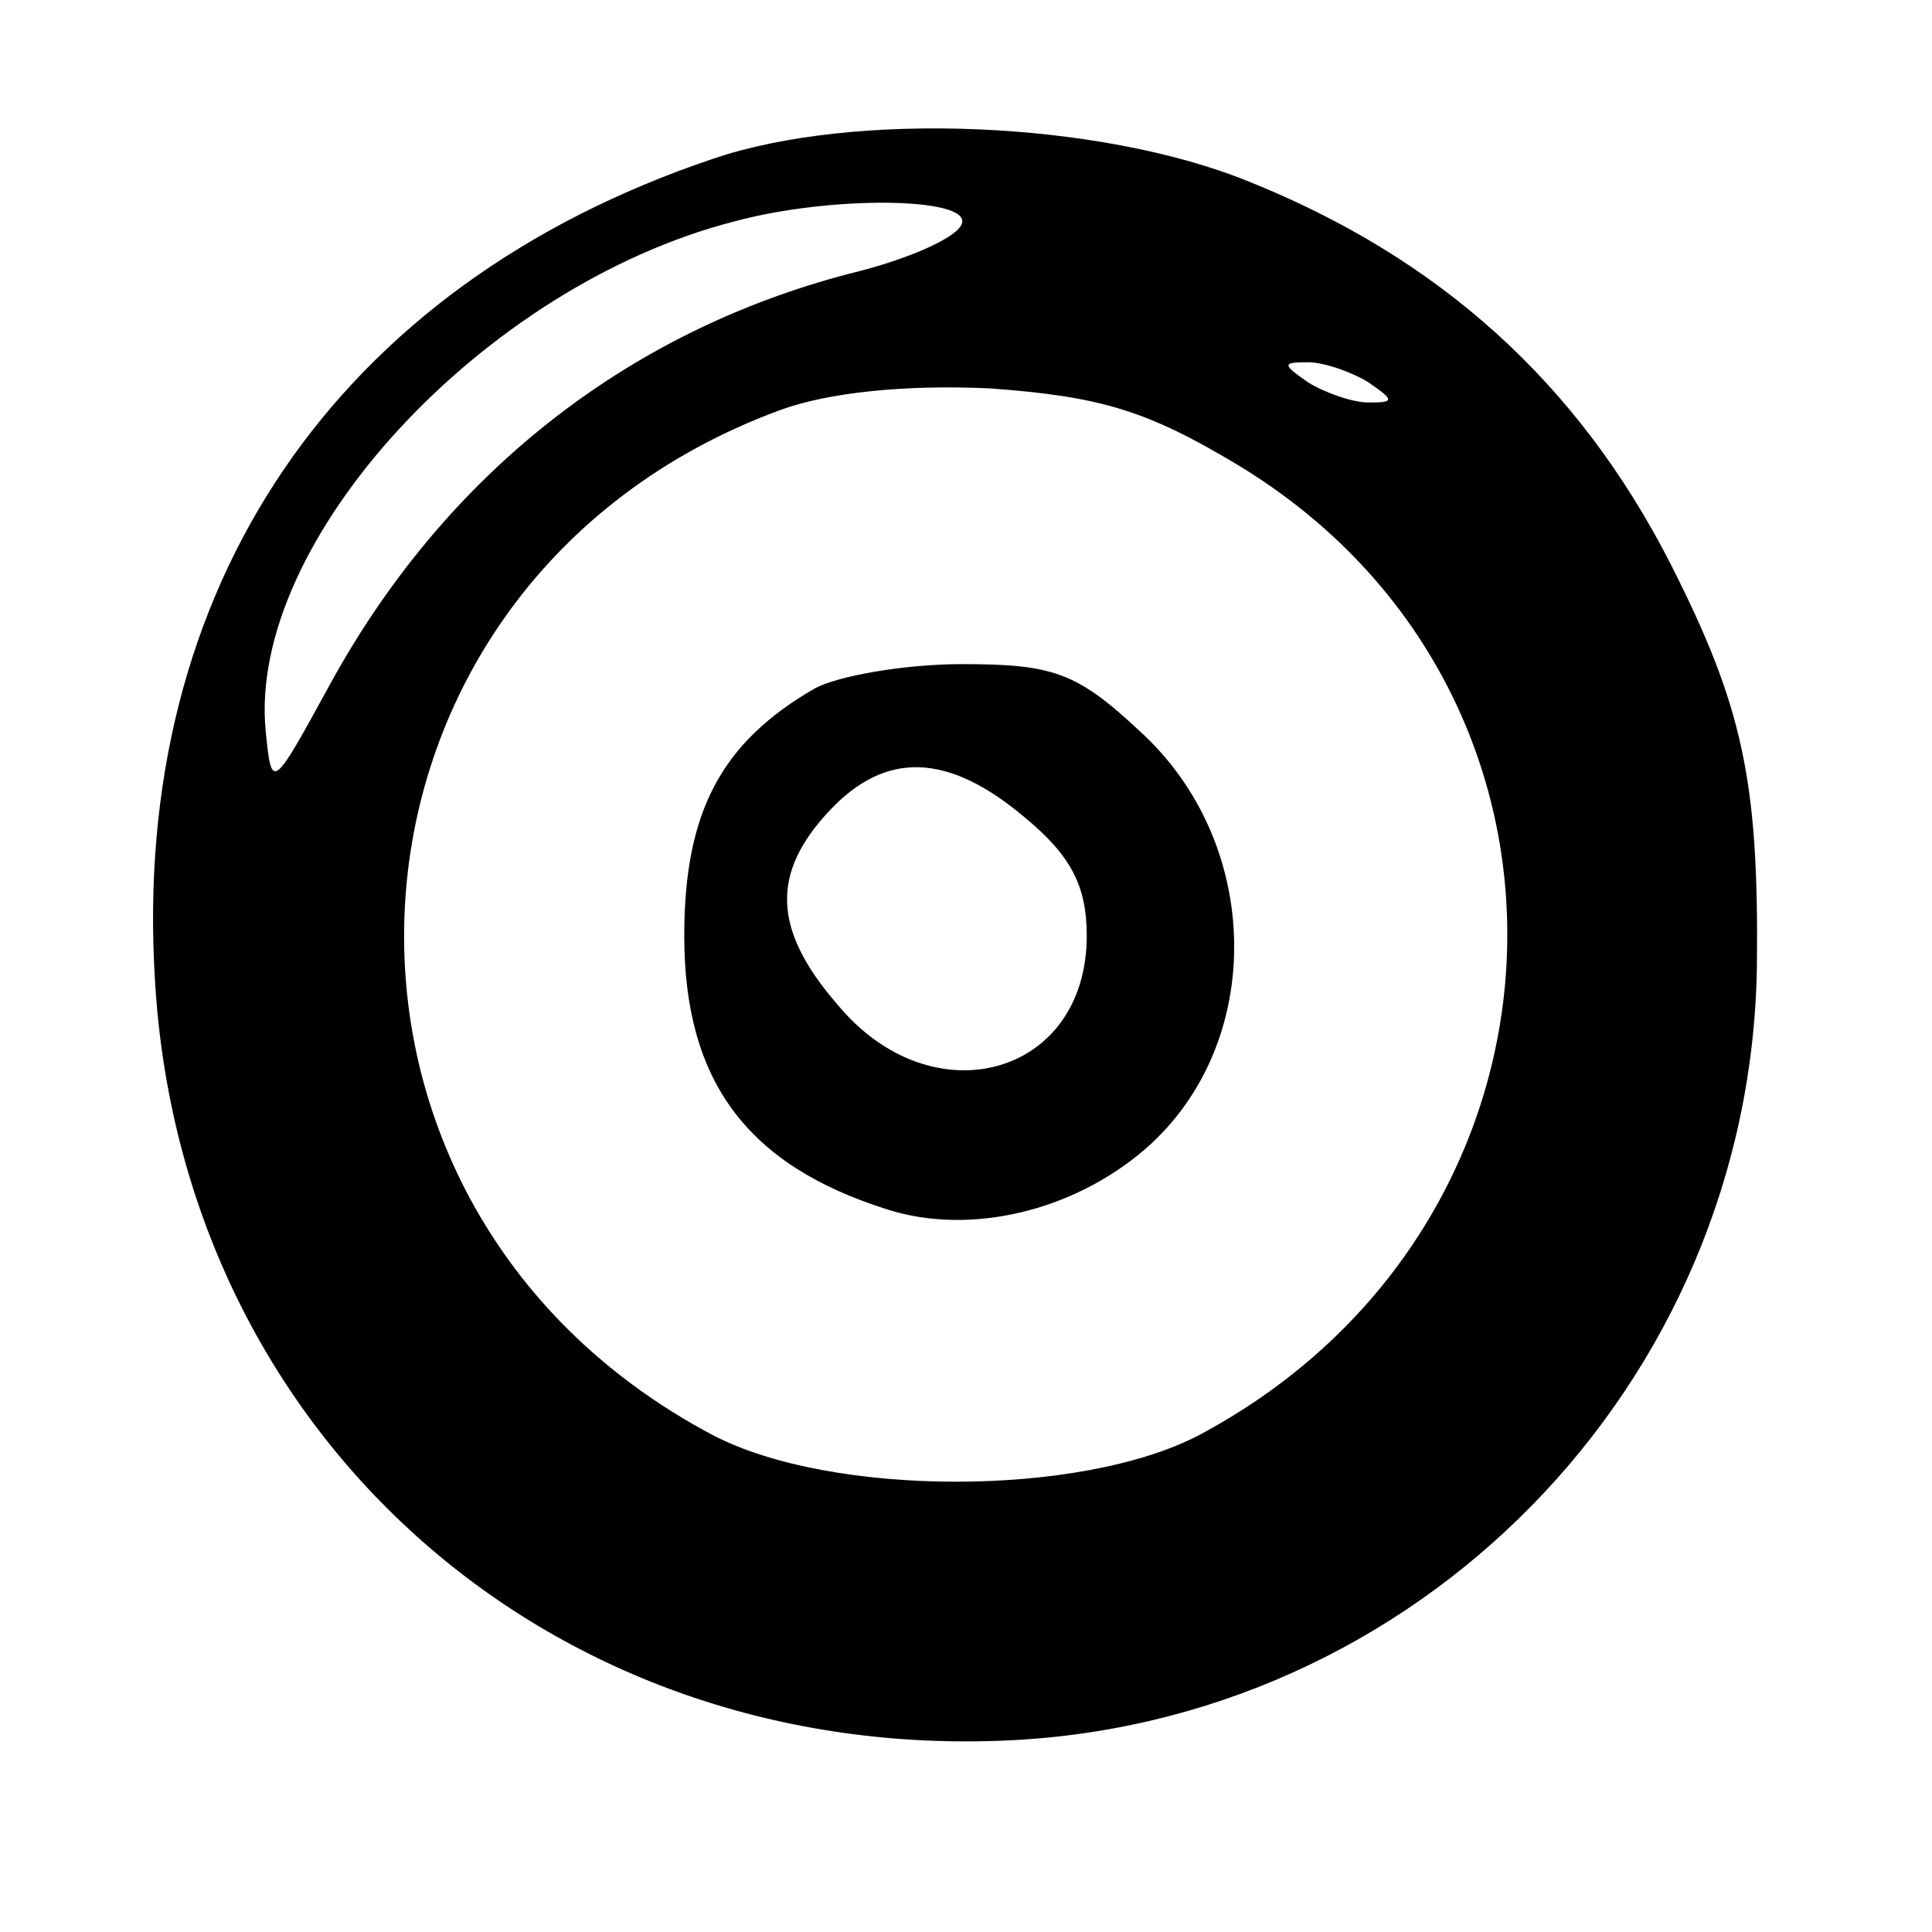 <?xml version="1.0" standalone="no"?>
<!DOCTYPE svg PUBLIC "-//W3C//DTD SVG 20010904//EN"
 "http://www.w3.org/TR/2001/REC-SVG-20010904/DTD/svg10.dtd">
<svg version="1.0" xmlns="http://www.w3.org/2000/svg"
 width="96pt" height="96pt" viewBox="0 0 96 96"
 preserveAspectRatio="xMidYMid meet">
<g transform="translate(0,96) scale(0.1,-0.1)"
fill="none" stroke="none">
<path fill="#000000" d="M354 881 c-187 -63 -289 -213 -277 -408 13 -224 193 -386 419 -378
208 7 374 177 377 385 1 92 -7 129 -43 200 -46 90 -115 152 -210 190 -74 30
-196 35 -266 11z m124 -32 c-2 -7 -27 -18 -56 -25 -111 -29 -201 -100 -258
-204 -29 -53 -29 -53 -32 -23 -9 94 108 221 233 253 48 13 117 12 113 -1z
m202 -79 c13 -9 13 -10 0 -10 -8 0 -22 5 -30 10 -13 9 -13 10 0 10 8 0 22 -5
30 -10z m-65 -41 c187 -113 176 -378 -19 -482 -59 -31 -183 -31 -242 0 -219
116 -199 423 33 509 24 9 63 13 105 11 55 -4 78 -11 123 -38z"/>
<path fill="#000000" d="M405 618 c-47 -27 -65 -62 -65 -123 0 -72 31 -114 101 -136 41 -13
92 -1 128 30 60 52 59 152 -3 208 -31 29 -43 33 -88 33 -29 0 -62 -6 -73 -12z
m104 -64 c23 -19 31 -34 31 -59 0 -70 -77 -91 -124 -34 -32 37 -33 65 -4 96
28 30 59 29 97 -3z"/>
</g>
</svg>
